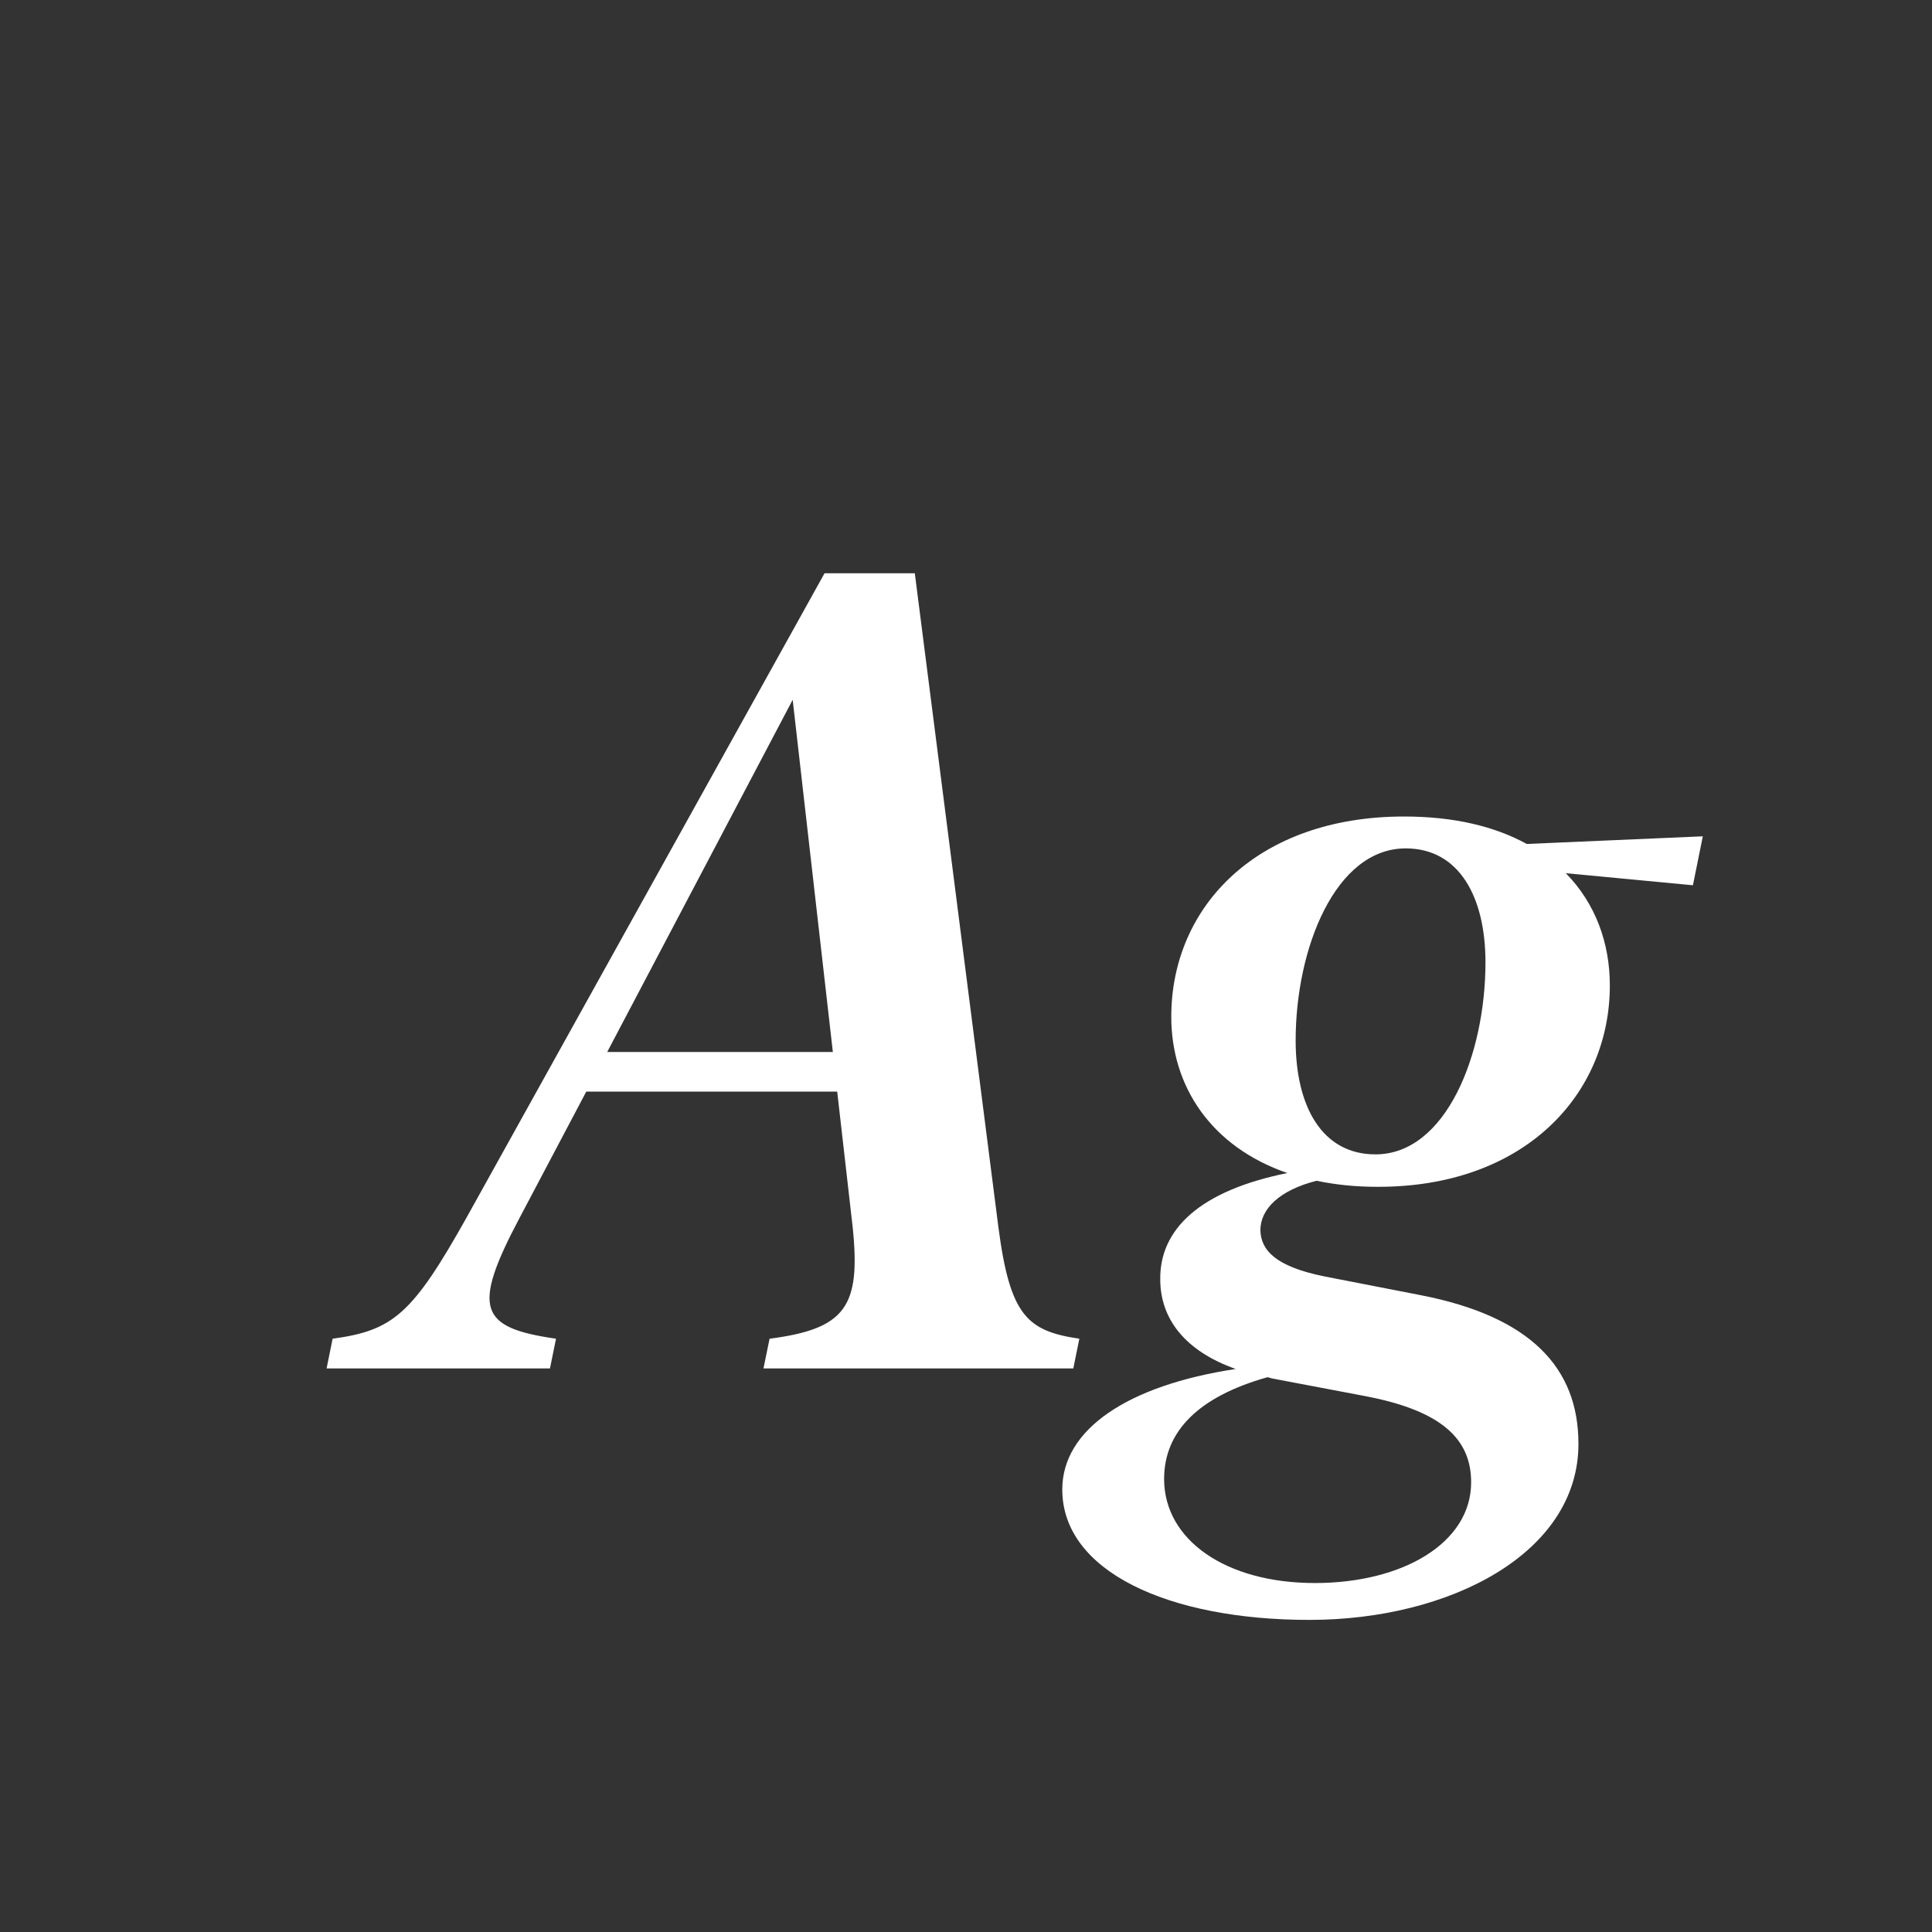 <svg width="24" height="24" viewBox="0 0 24 24" fill="none" xmlns="http://www.w3.org/2000/svg">
<rect x="0" y="0" width="24" height="24" fill="#333333" stroke="none"/>
<path d="M12.403 15.249C12.547 16.343 12.759 16.534 13.408 16.63L13.333 16.999H9.484L9.56 16.63C10.51 16.507 10.694 16.227 10.592 15.242L10.4 13.56H7.283L6.456 15.126C5.854 16.261 5.957 16.493 6.907 16.63L6.832 16.999H4.057L4.132 16.63C4.884 16.527 5.123 16.329 5.807 15.105L10.243 7.121H11.364L12.403 15.249ZM7.543 13.068H10.346L9.847 8.693L7.543 13.068ZM16.266 20.123C14.516 20.123 13.196 19.521 13.196 18.503C13.196 17.758 14.003 17.211 15.35 17.006C14.714 16.78 14.413 16.377 14.413 15.892C14.406 15.27 14.905 14.791 15.992 14.572C15.042 14.244 14.55 13.492 14.55 12.631C14.55 11.257 15.623 10.143 17.441 10.143C18.064 10.143 18.569 10.266 18.966 10.484L21.153 10.389L21.03 10.997L19.451 10.847C19.82 11.223 19.998 11.715 19.998 12.241C19.998 13.601 18.932 14.75 17.106 14.743C16.833 14.743 16.587 14.716 16.355 14.668C15.896 14.784 15.657 15.017 15.657 15.283C15.664 15.529 15.842 15.734 16.457 15.857L17.653 16.09C19.014 16.356 19.608 16.992 19.608 17.936C19.608 19.296 18.009 20.123 16.266 20.123ZM16.095 12.925C16.095 13.745 16.423 14.34 17.086 14.34C17.961 14.34 18.453 13.102 18.453 11.954C18.453 11.141 18.125 10.539 17.462 10.539C16.587 10.539 16.095 11.783 16.095 12.925ZM14.461 18.373C14.461 19.125 15.22 19.665 16.334 19.665C17.428 19.665 18.275 19.166 18.275 18.414C18.275 17.888 17.927 17.525 16.949 17.341L15.794 17.122C15.78 17.115 15.767 17.115 15.746 17.108C14.892 17.348 14.461 17.778 14.461 18.373Z" fill="white"/>
</svg>
